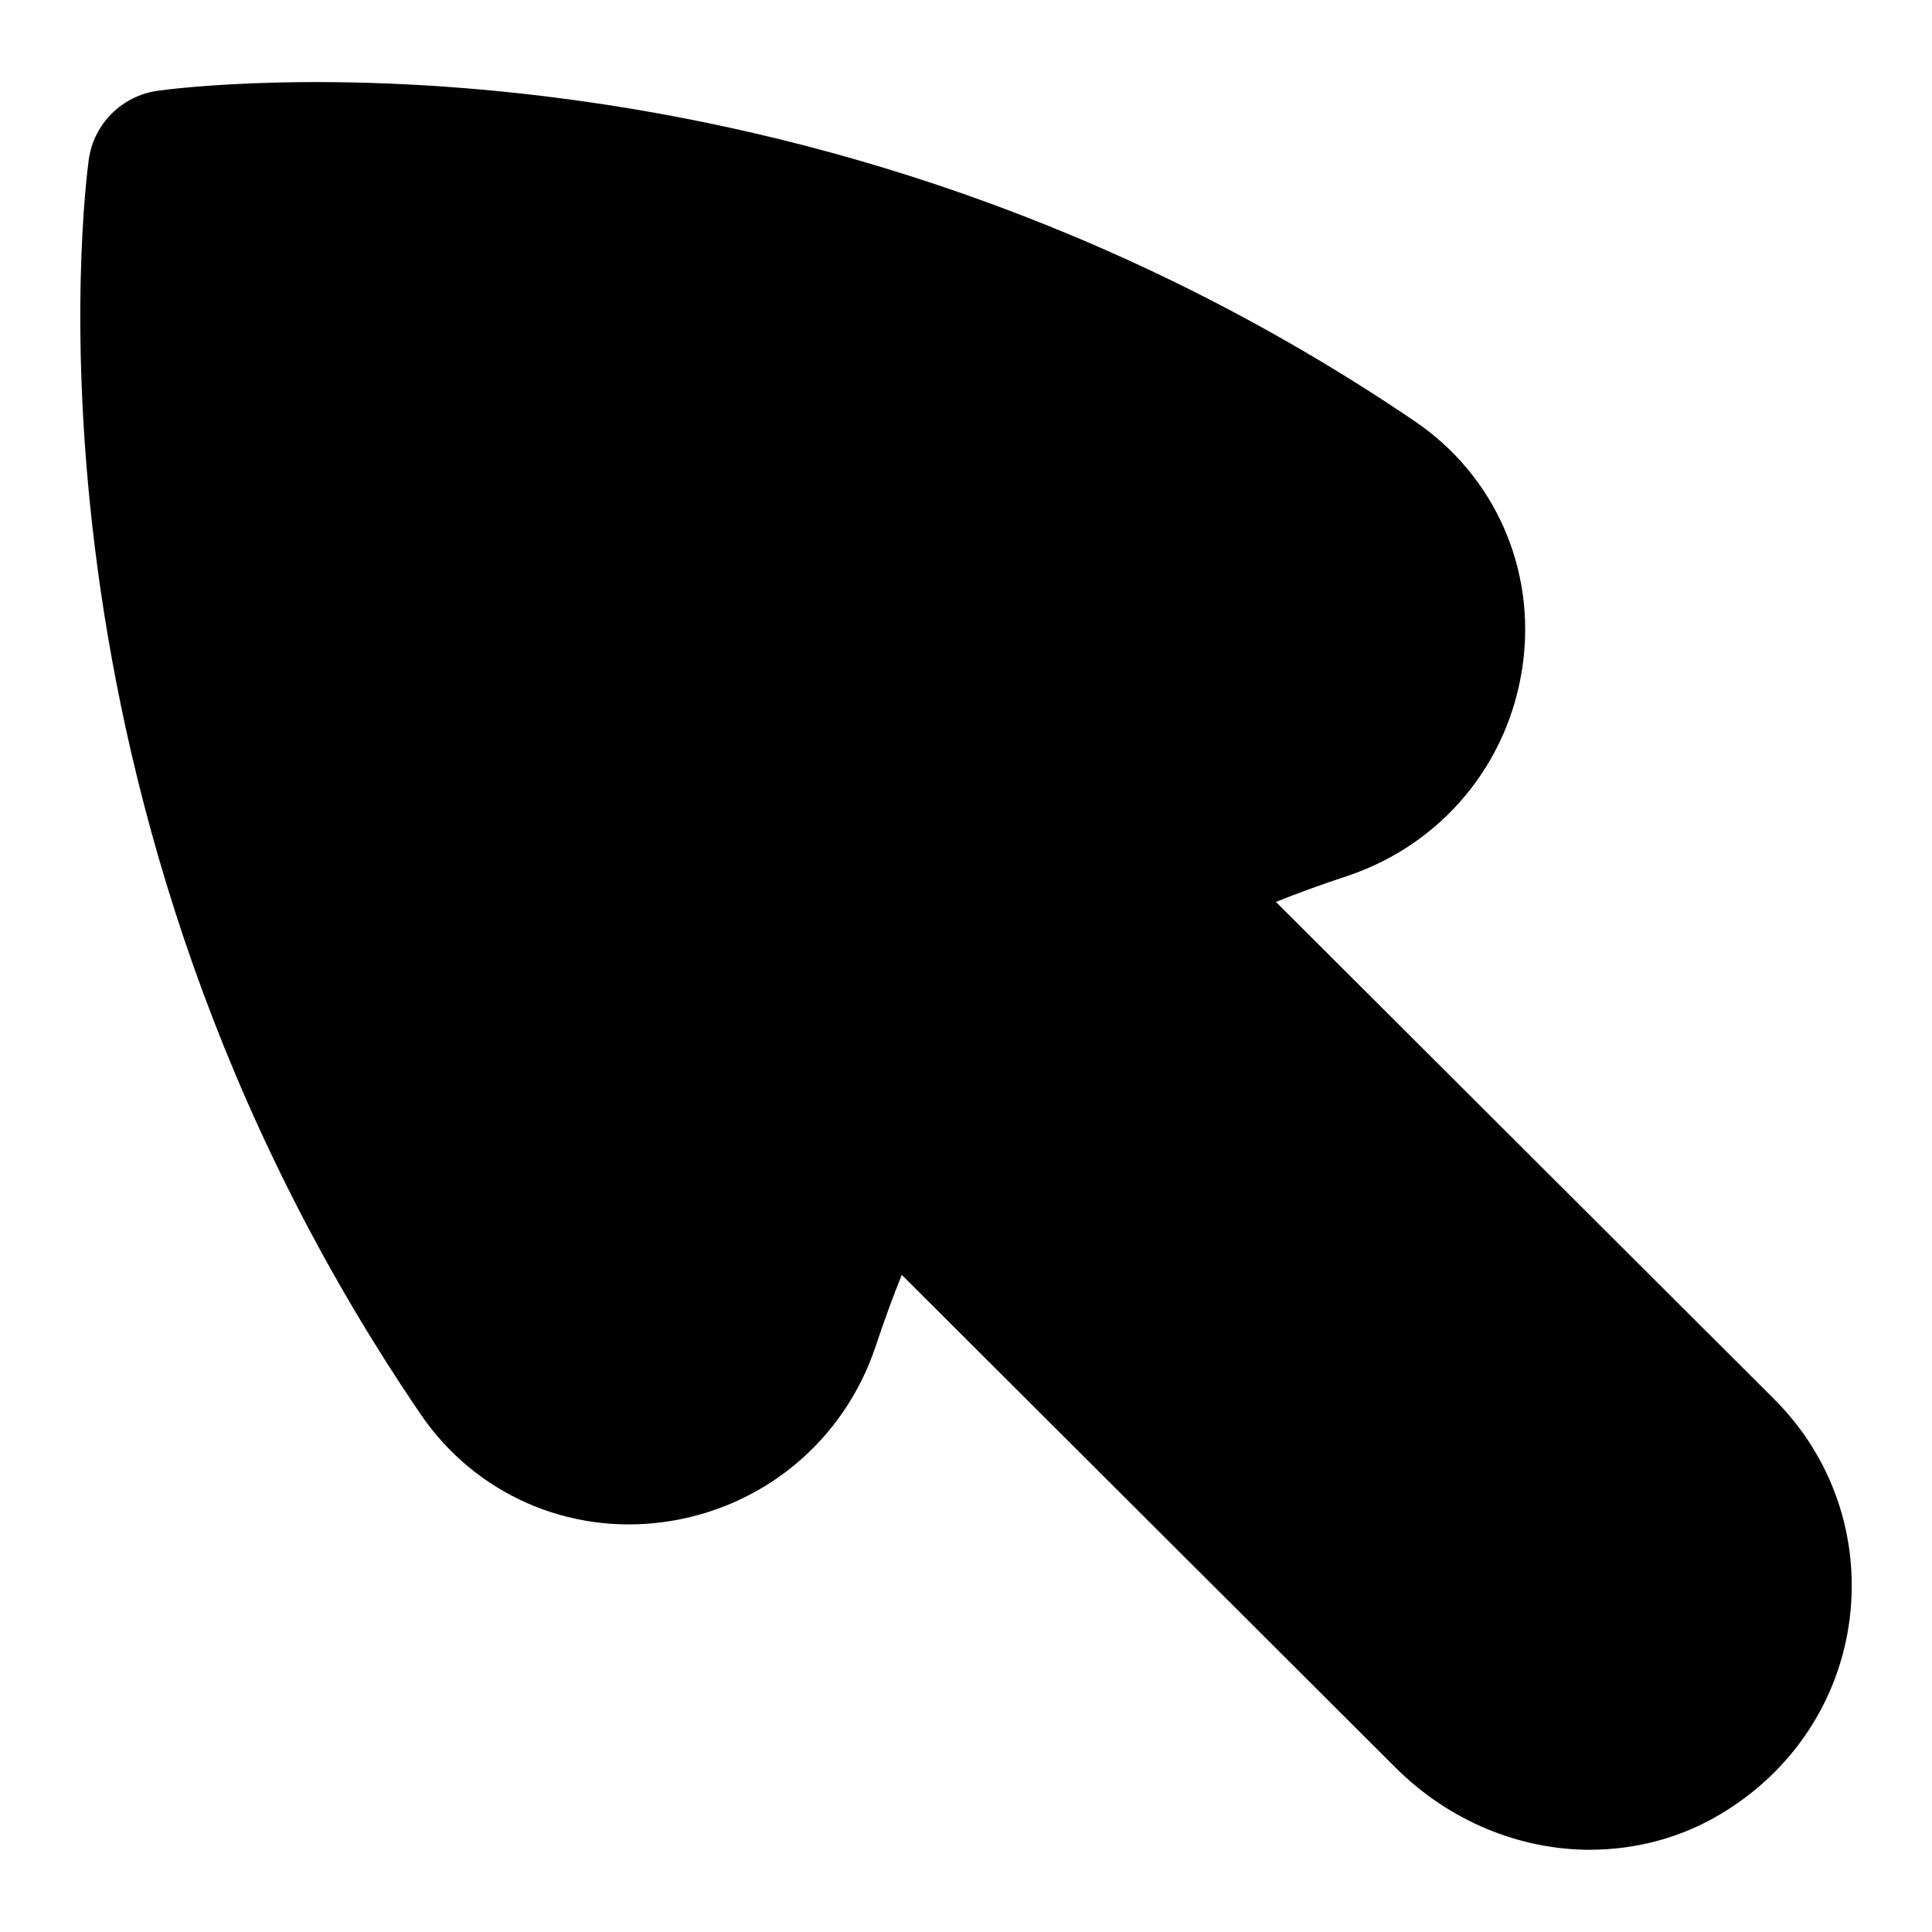 <?xml version="1.0" encoding="UTF-8"?>
<svg xmlns="http://www.w3.org/2000/svg" id="Layer_1" data-name="Layer 1" viewBox="0 0 24 24">
  <path d="M19.756,22.979c-.871,0-1.748-.351-2.419-1.02l-6.135-6.122c-.11,.272-.218,.568-.324,.886-.392,1.176-1.397,2.012-2.624,2.183-1.192,.166-2.353-.347-3.028-1.337C.063,9.995,1.058,2.306,1.103,1.981c.062-.442,.411-.791,.854-.853,.324-.048,8.029-1.046,15.618,4.105,.993,.674,1.506,1.833,1.341,3.026-.17,1.228-1.007,2.233-2.185,2.625-.316,.104-.61,.211-.881,.32l6.19,6.177c.721,.72,1.062,1.712,.938,2.722-.125,1.012-.709,1.898-1.602,2.431-.5,.299-1.058,.443-1.619,.444Z"/>
</svg>
